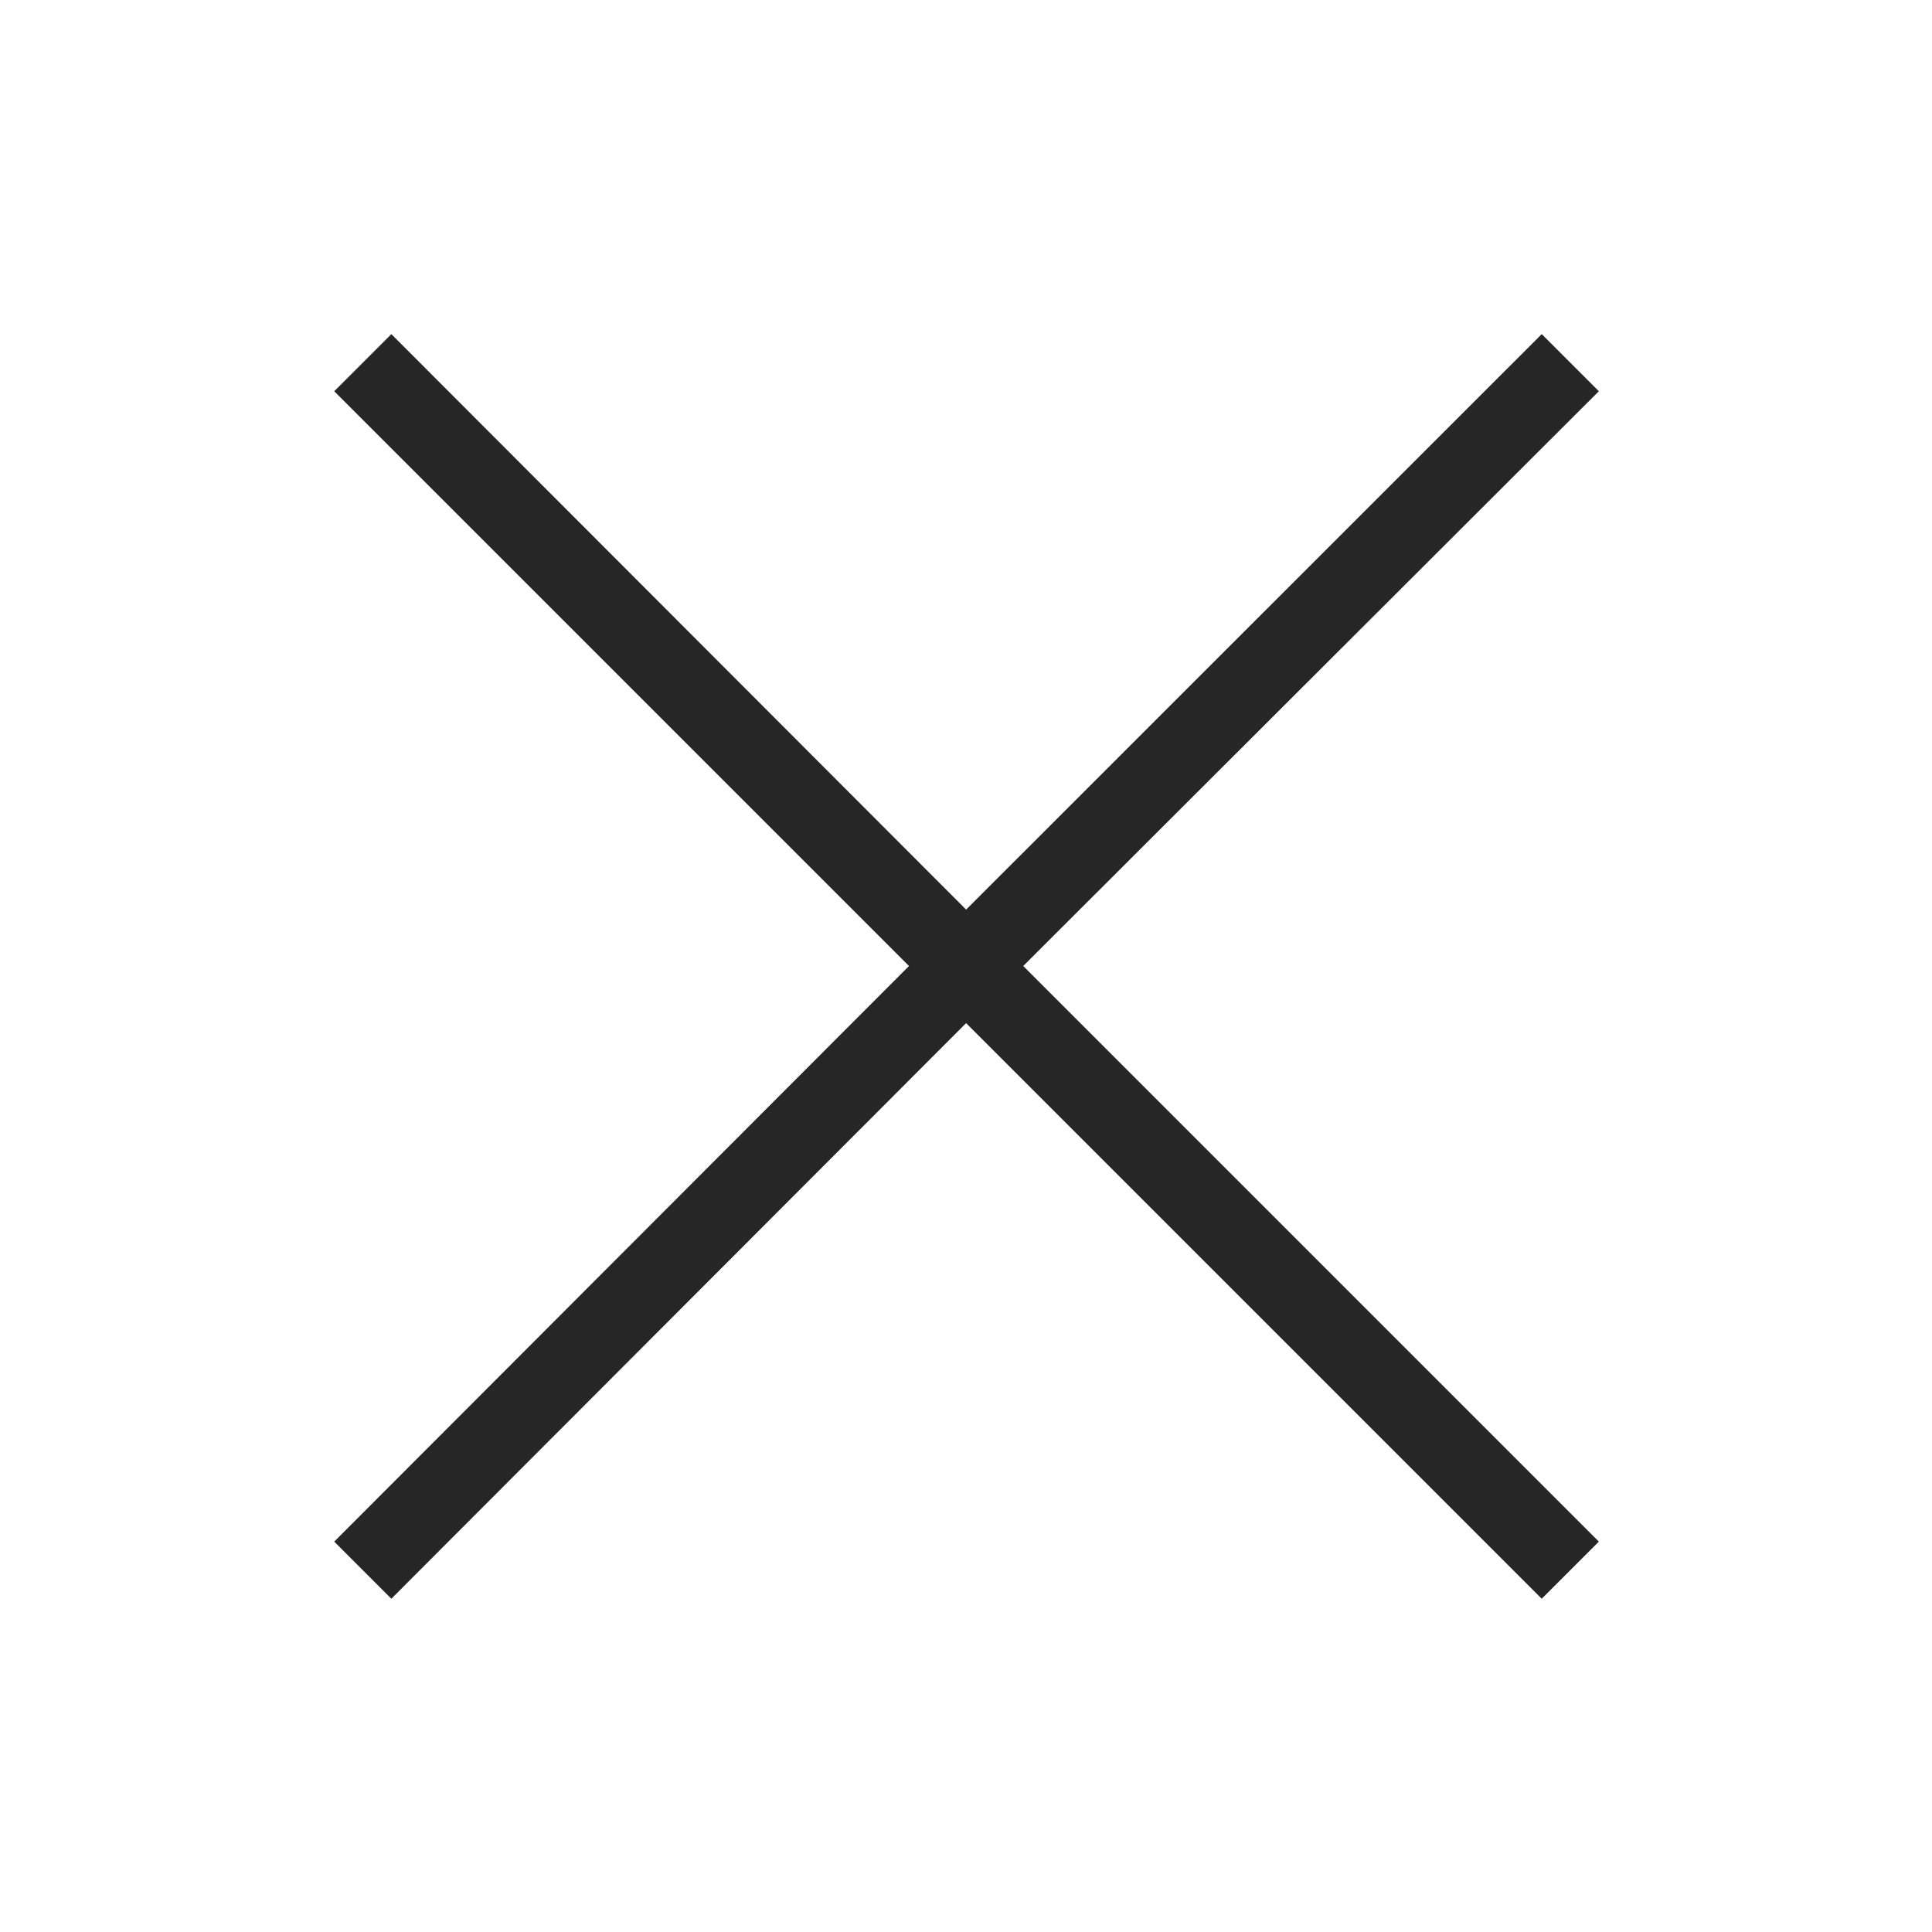 <svg width="16" height="16" viewBox="0 0 16 16" fill="none" xmlns="http://www.w3.org/2000/svg">
<g id="close" clip-path="url(#clip0_441_31440)">
<g id="Layer 2">
<g id="line + container">
<path id="Vector" d="M3.241 13.24L8.001 8.473L12.768 13.24L13.241 12.767L8.474 8L13.241 3.24L12.768 2.767L8.001 7.533L3.241 2.767L2.768 3.24L7.528 8L2.768 12.767L3.241 13.24Z" fill="#262626"/>
</g>
</g>
</g>
<defs>
<clipPath id="clip0_441_31440">
<rect width="16" height="16" fill="white"/>
</clipPath>
</defs>
</svg>
